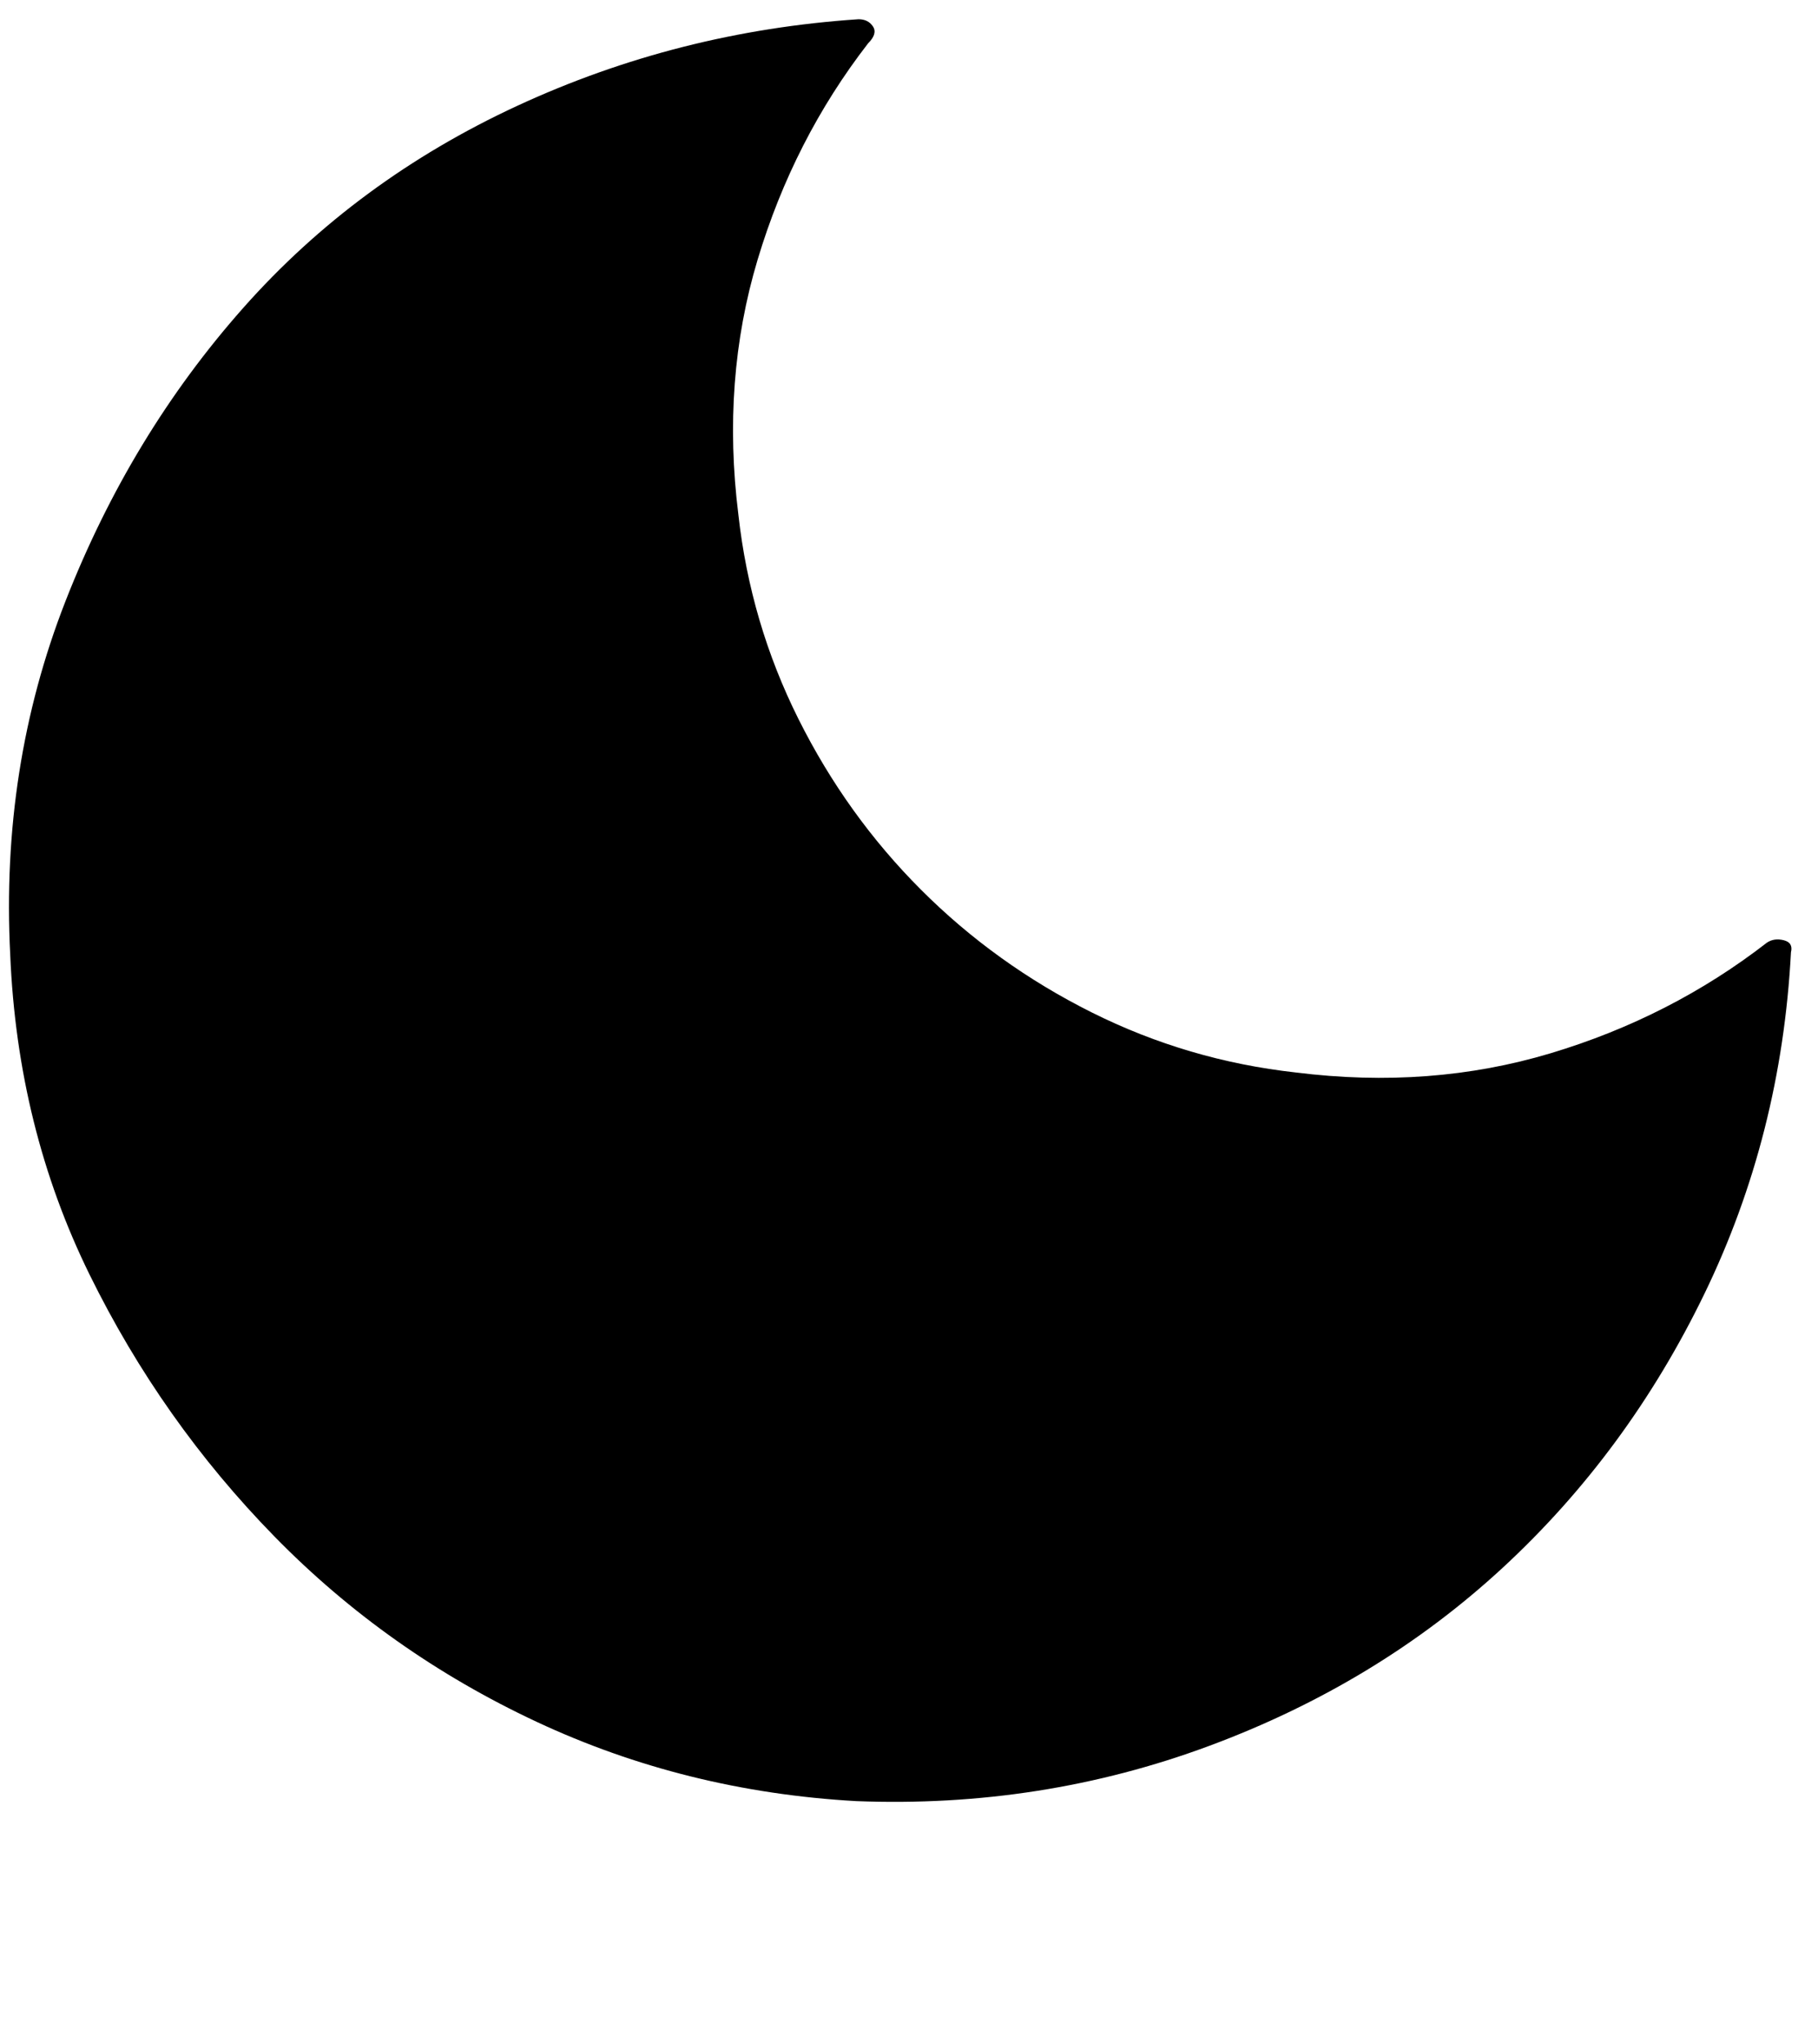 <svg xmlns="http://www.w3.org/2000/svg" width="0.89em" height="1em" viewBox="0 0 750 850"><path fill="currentColor" d="M732 392q3-2 7-1t3 5q-4 76-36 142t-84 114t-122 74t-147 23q-71-4-133-33t-109-77t-77-109T1 397q-4-78 23-147t74-122t114-84T354 8q4 0 6 3t-2 7q-31 40-46 90t-8 106q5 45 25 85t51 71t71 51t85 25q56 7 106-8t90-46"/></svg>